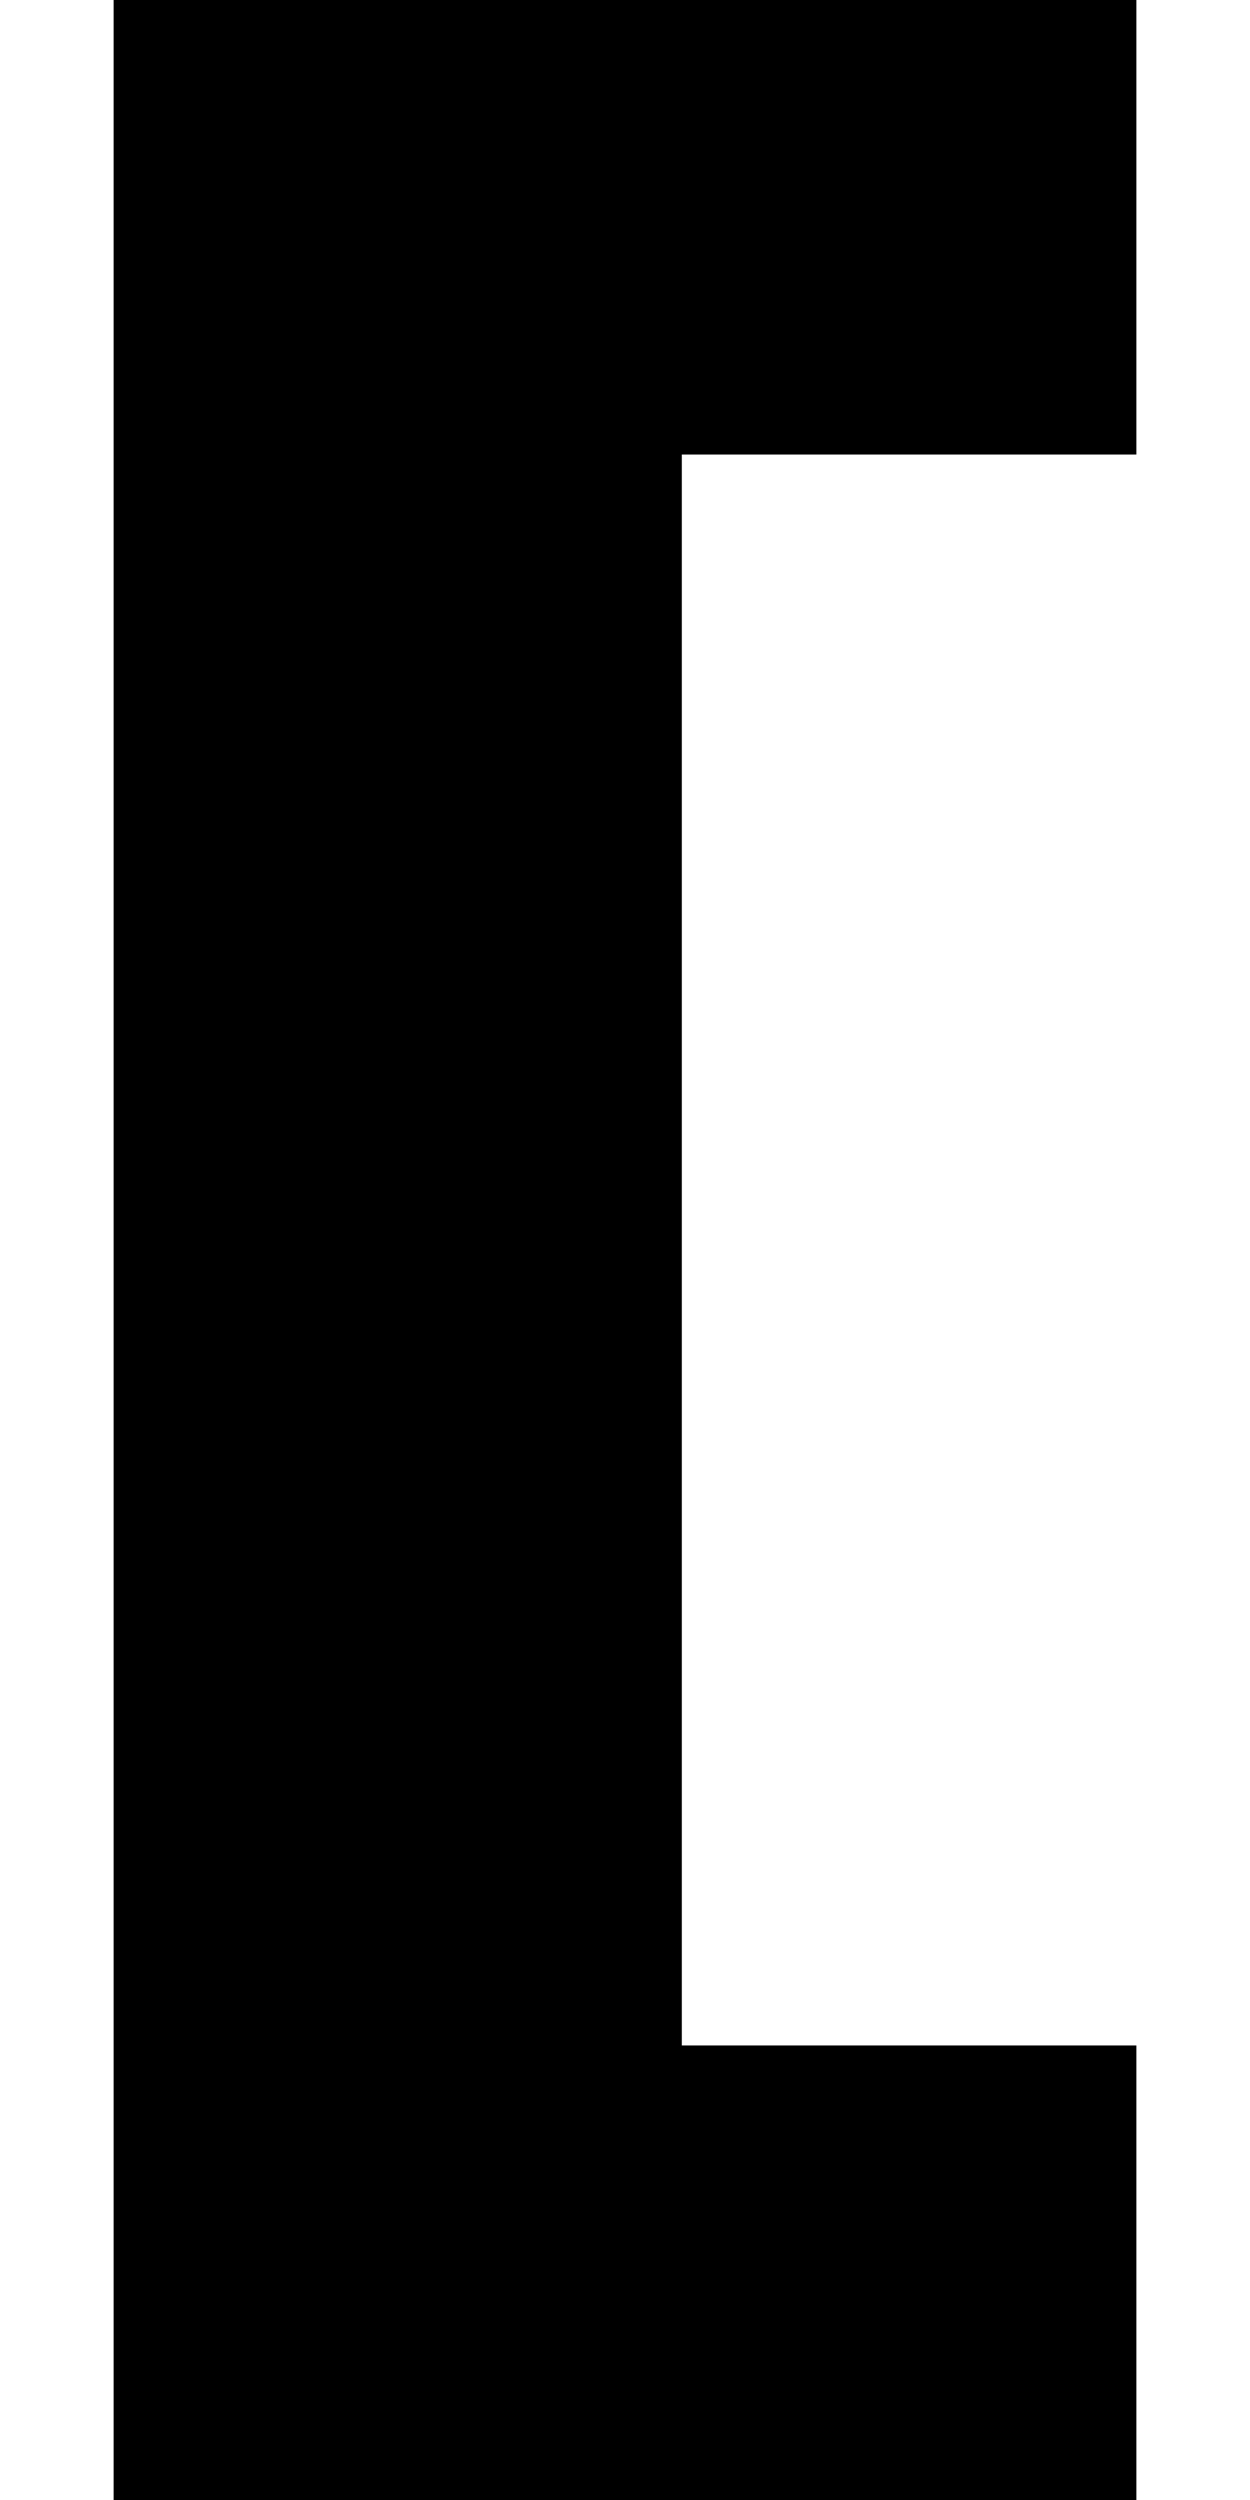 <svg width="11px" height="22px" viewBox="0 0 11 22" version="1.1" xmlns="http://www.w3.org/2000/svg" xmlns:xlink="http://www.w3.org/1999/xlink">
    <title>091</title>
    <g id="091" stroke="none" stroke-width="1" fill="none" fill-rule="evenodd">
        <path d="M1,22 L1,0 L10,0 L10,4 L6,4 L6,18 L10,18 L10,22 L1,22 Z" id="Combined-Shape" fill="#000000"></path>
    </g>
</svg>
